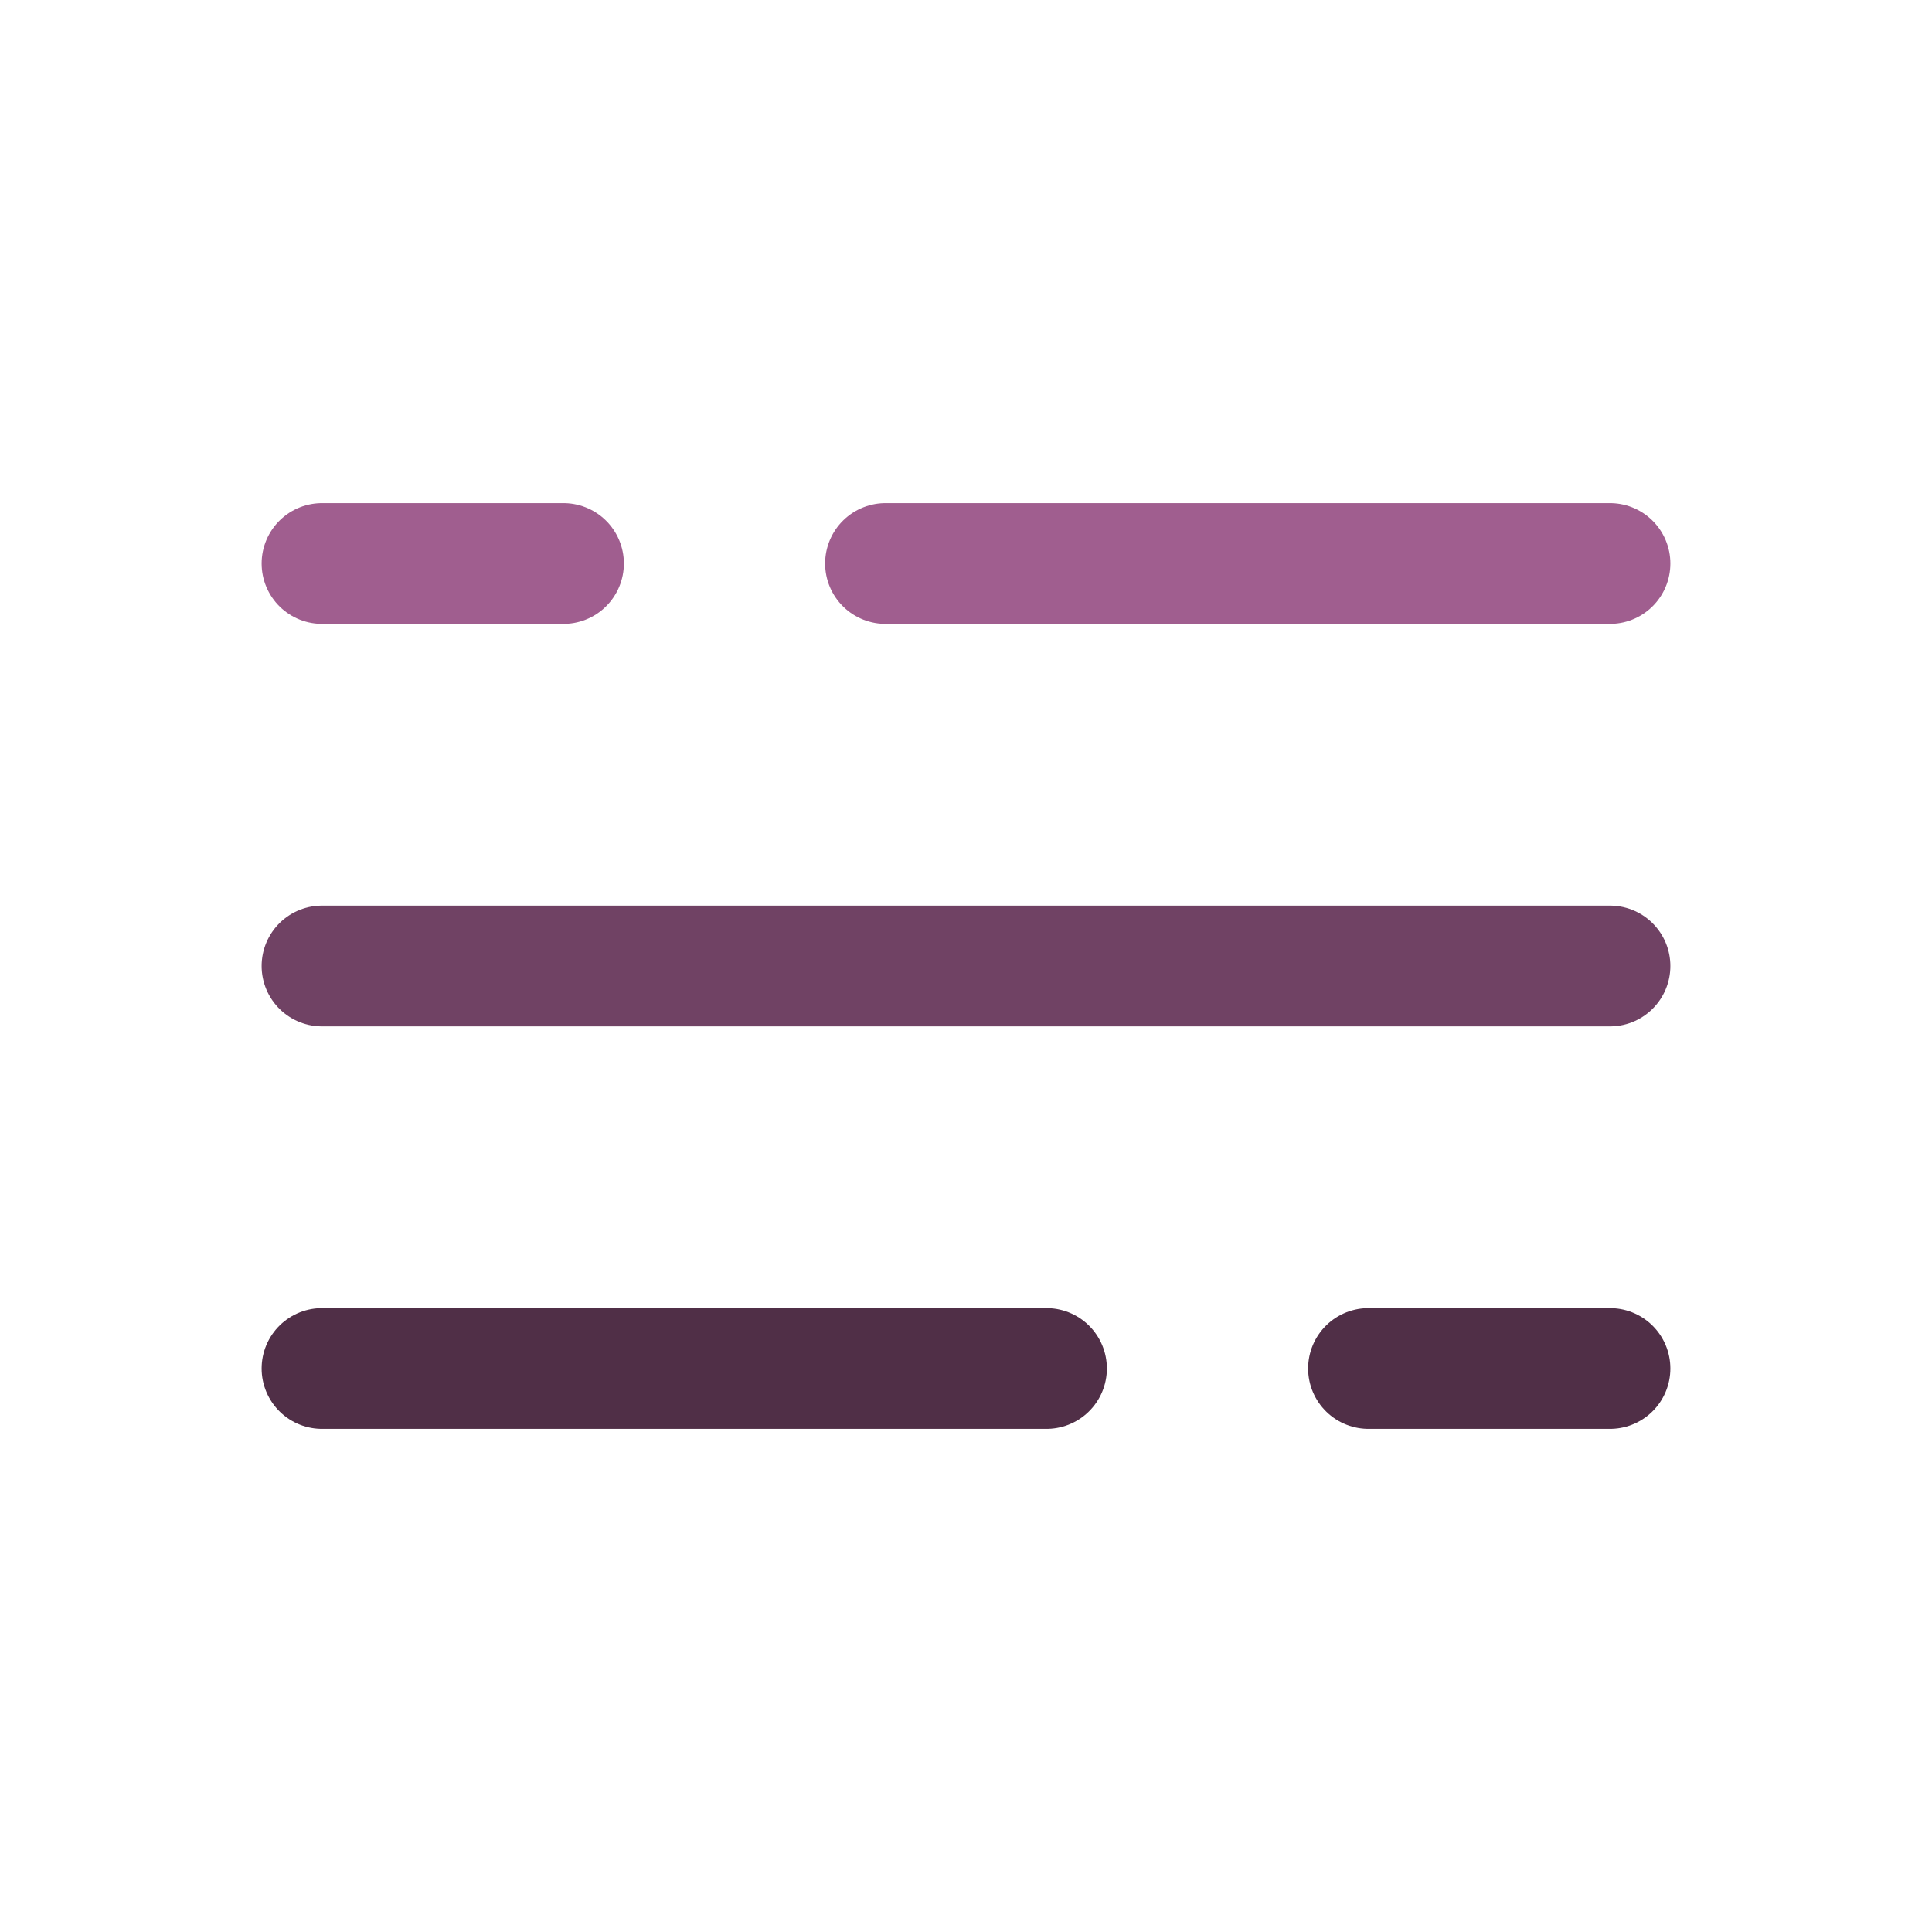 <?xml version="1.0" encoding="utf-8"?><!-- Uploaded to: SVG Repo, www.svgrepo.com, Generator: SVG Repo Mixer Tools -->
<svg width="800px" height="800px" viewBox="0 0 24 24" fill="none" xmlns="http://www.w3.org/2000/svg">
<path d="M4 7L7 7M20 7L11 7" stroke="#a05e8f" stroke-width="1.5" stroke-linecap="round"/>
<path d="M20 17H17M4 17L13 17" stroke="#502f47" stroke-width="1.5" stroke-linecap="round"/>
<path d="M4 12H7L20 12" stroke="#704264" stroke-width="1.5" stroke-linecap="round"/>
</svg>